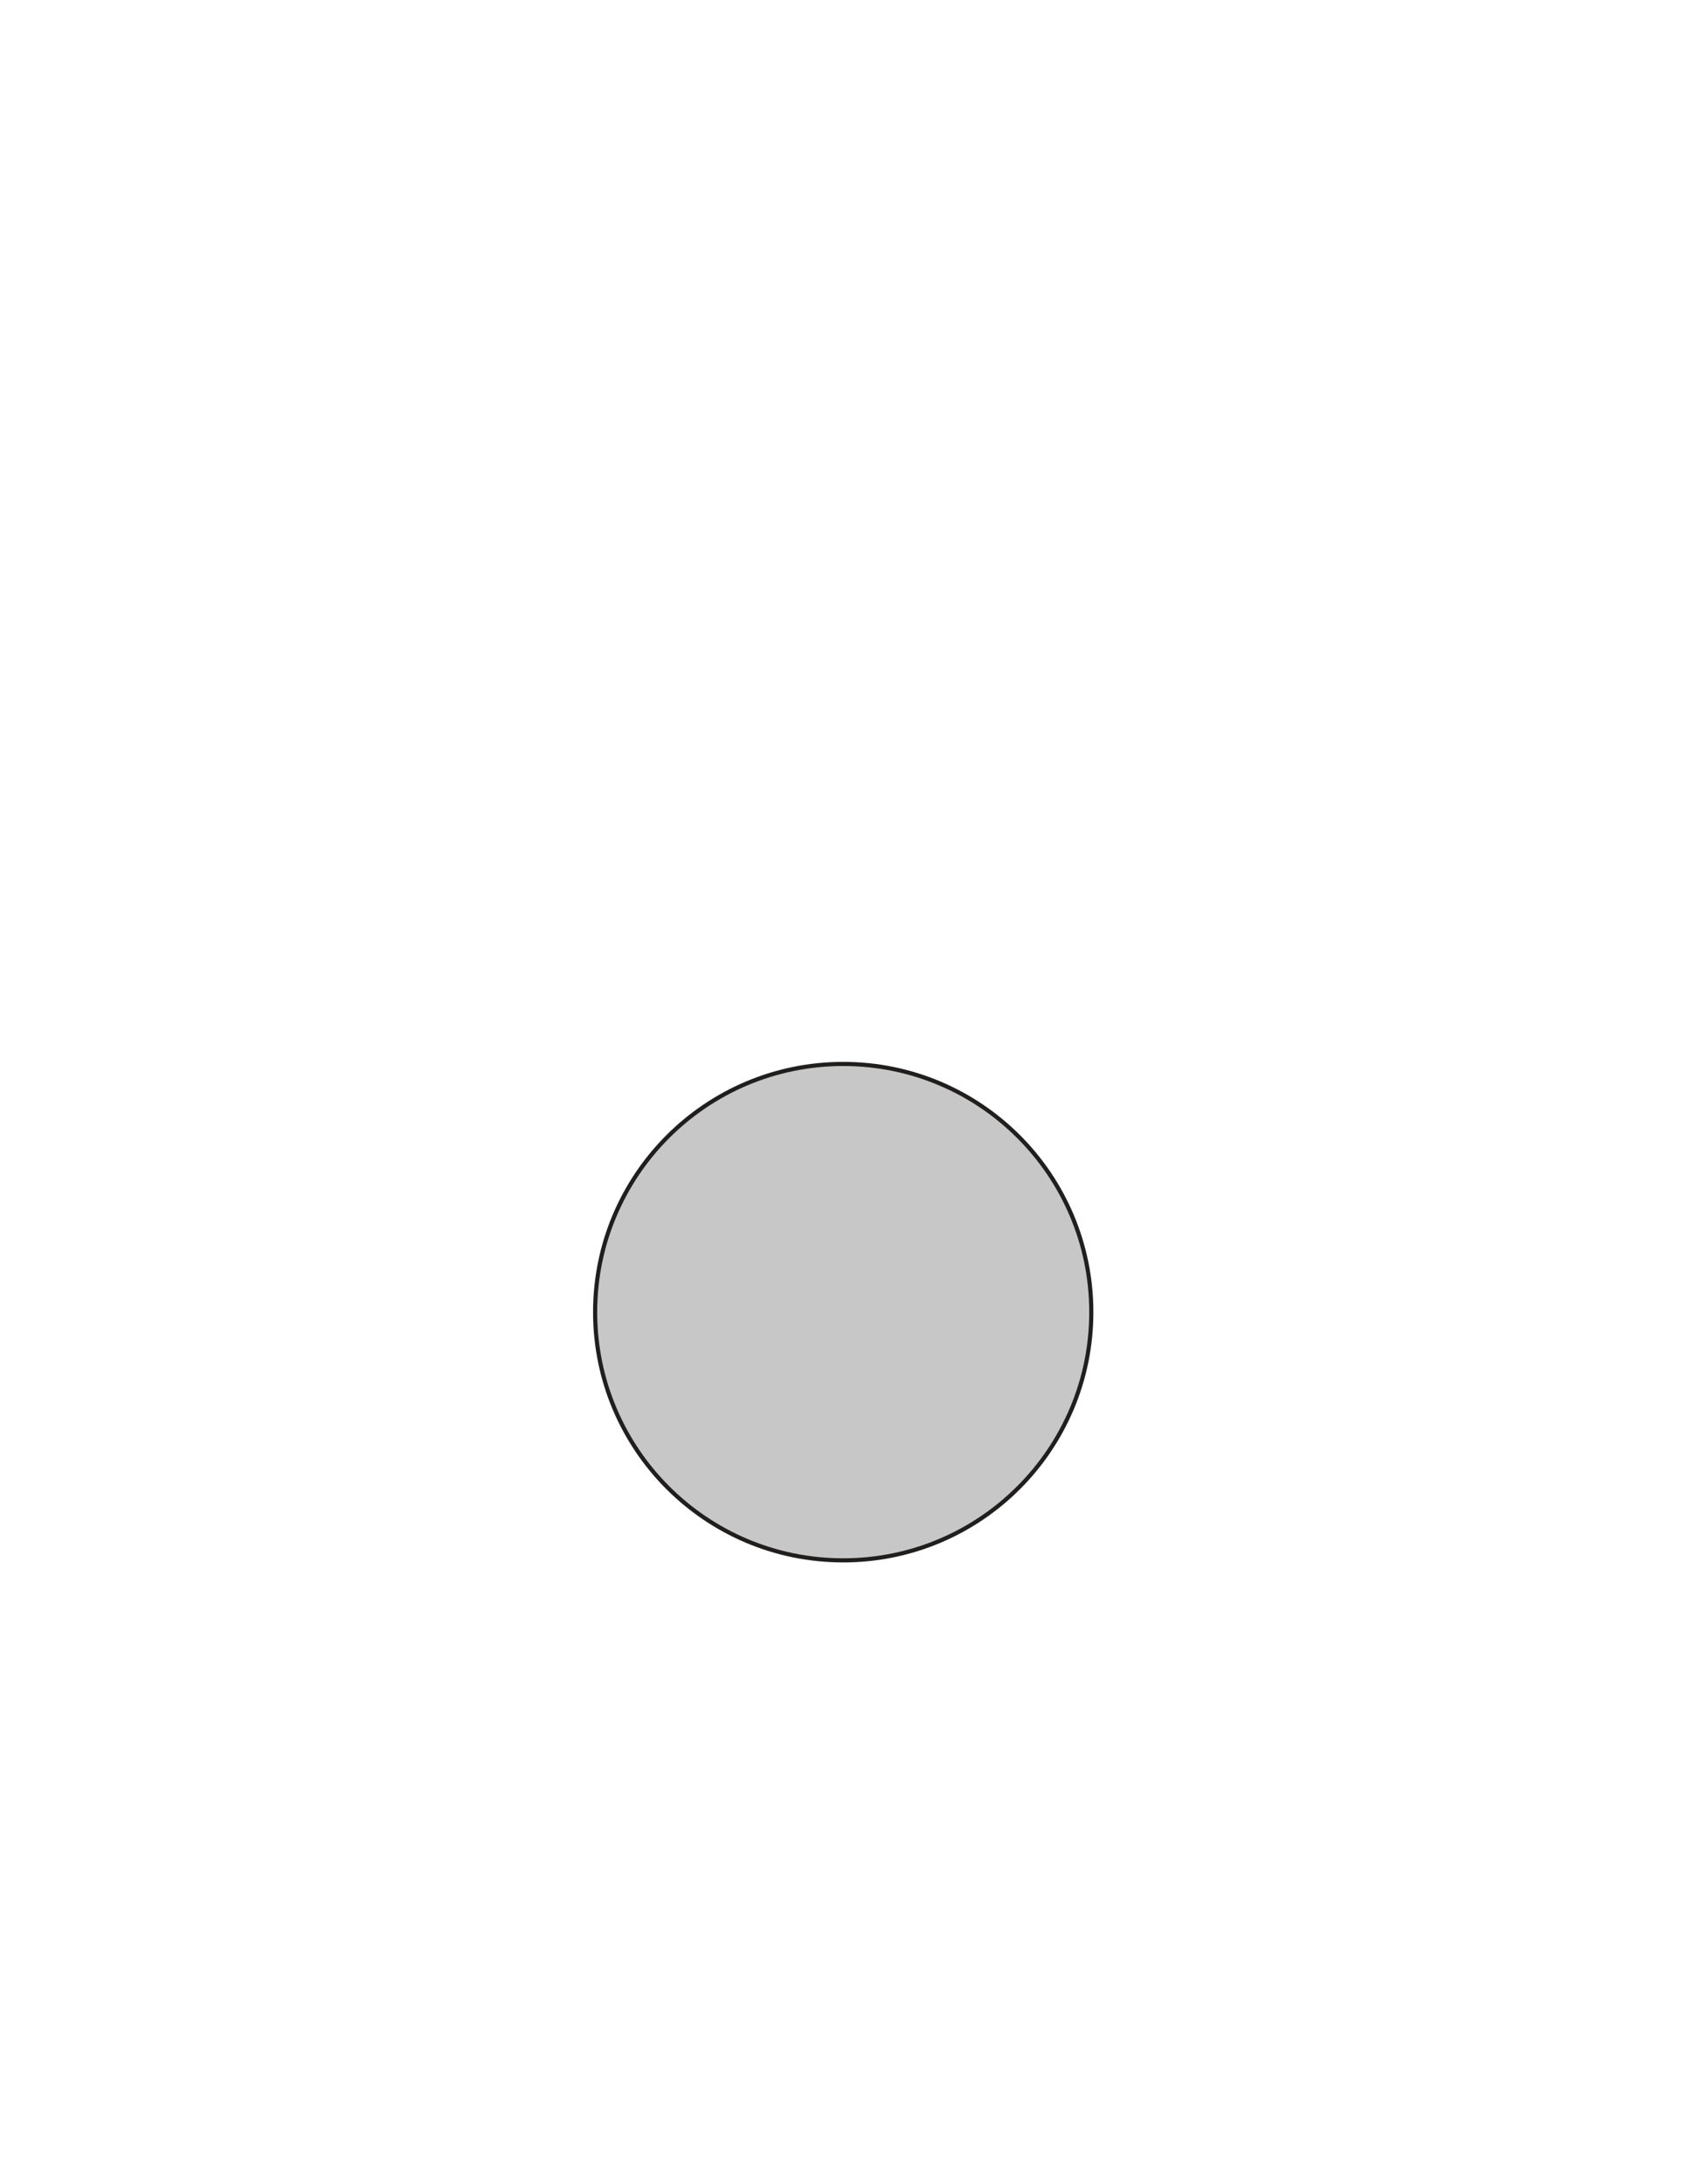 <svg xmlns="http://www.w3.org/2000/svg" xmlns:xlink="http://www.w3.org/1999/xlink" width="612pt" height="792pt" viewBox="0 0 612 792" version="1.1">

<!-- Xoti Silhouette -->
<path style="fill:#c7c7c7;fill-opacity:1;fill-rule:nonzero;stroke:#211e1e;stroke-width:1.5;stroke-linecap:butt;stroke-linejoin:miter;stroke-miterlimit:4;stroke-opacity:1" d="m 305.896,565.792 c 49.703,0 90,-40.297 90,-90 0,-49.703 -40.297,-90 -90,-90 -49.703,0 -90,40.297 -90,90 0,49.703 40.297,90 90,90 z m 0,0"/>

</svg>